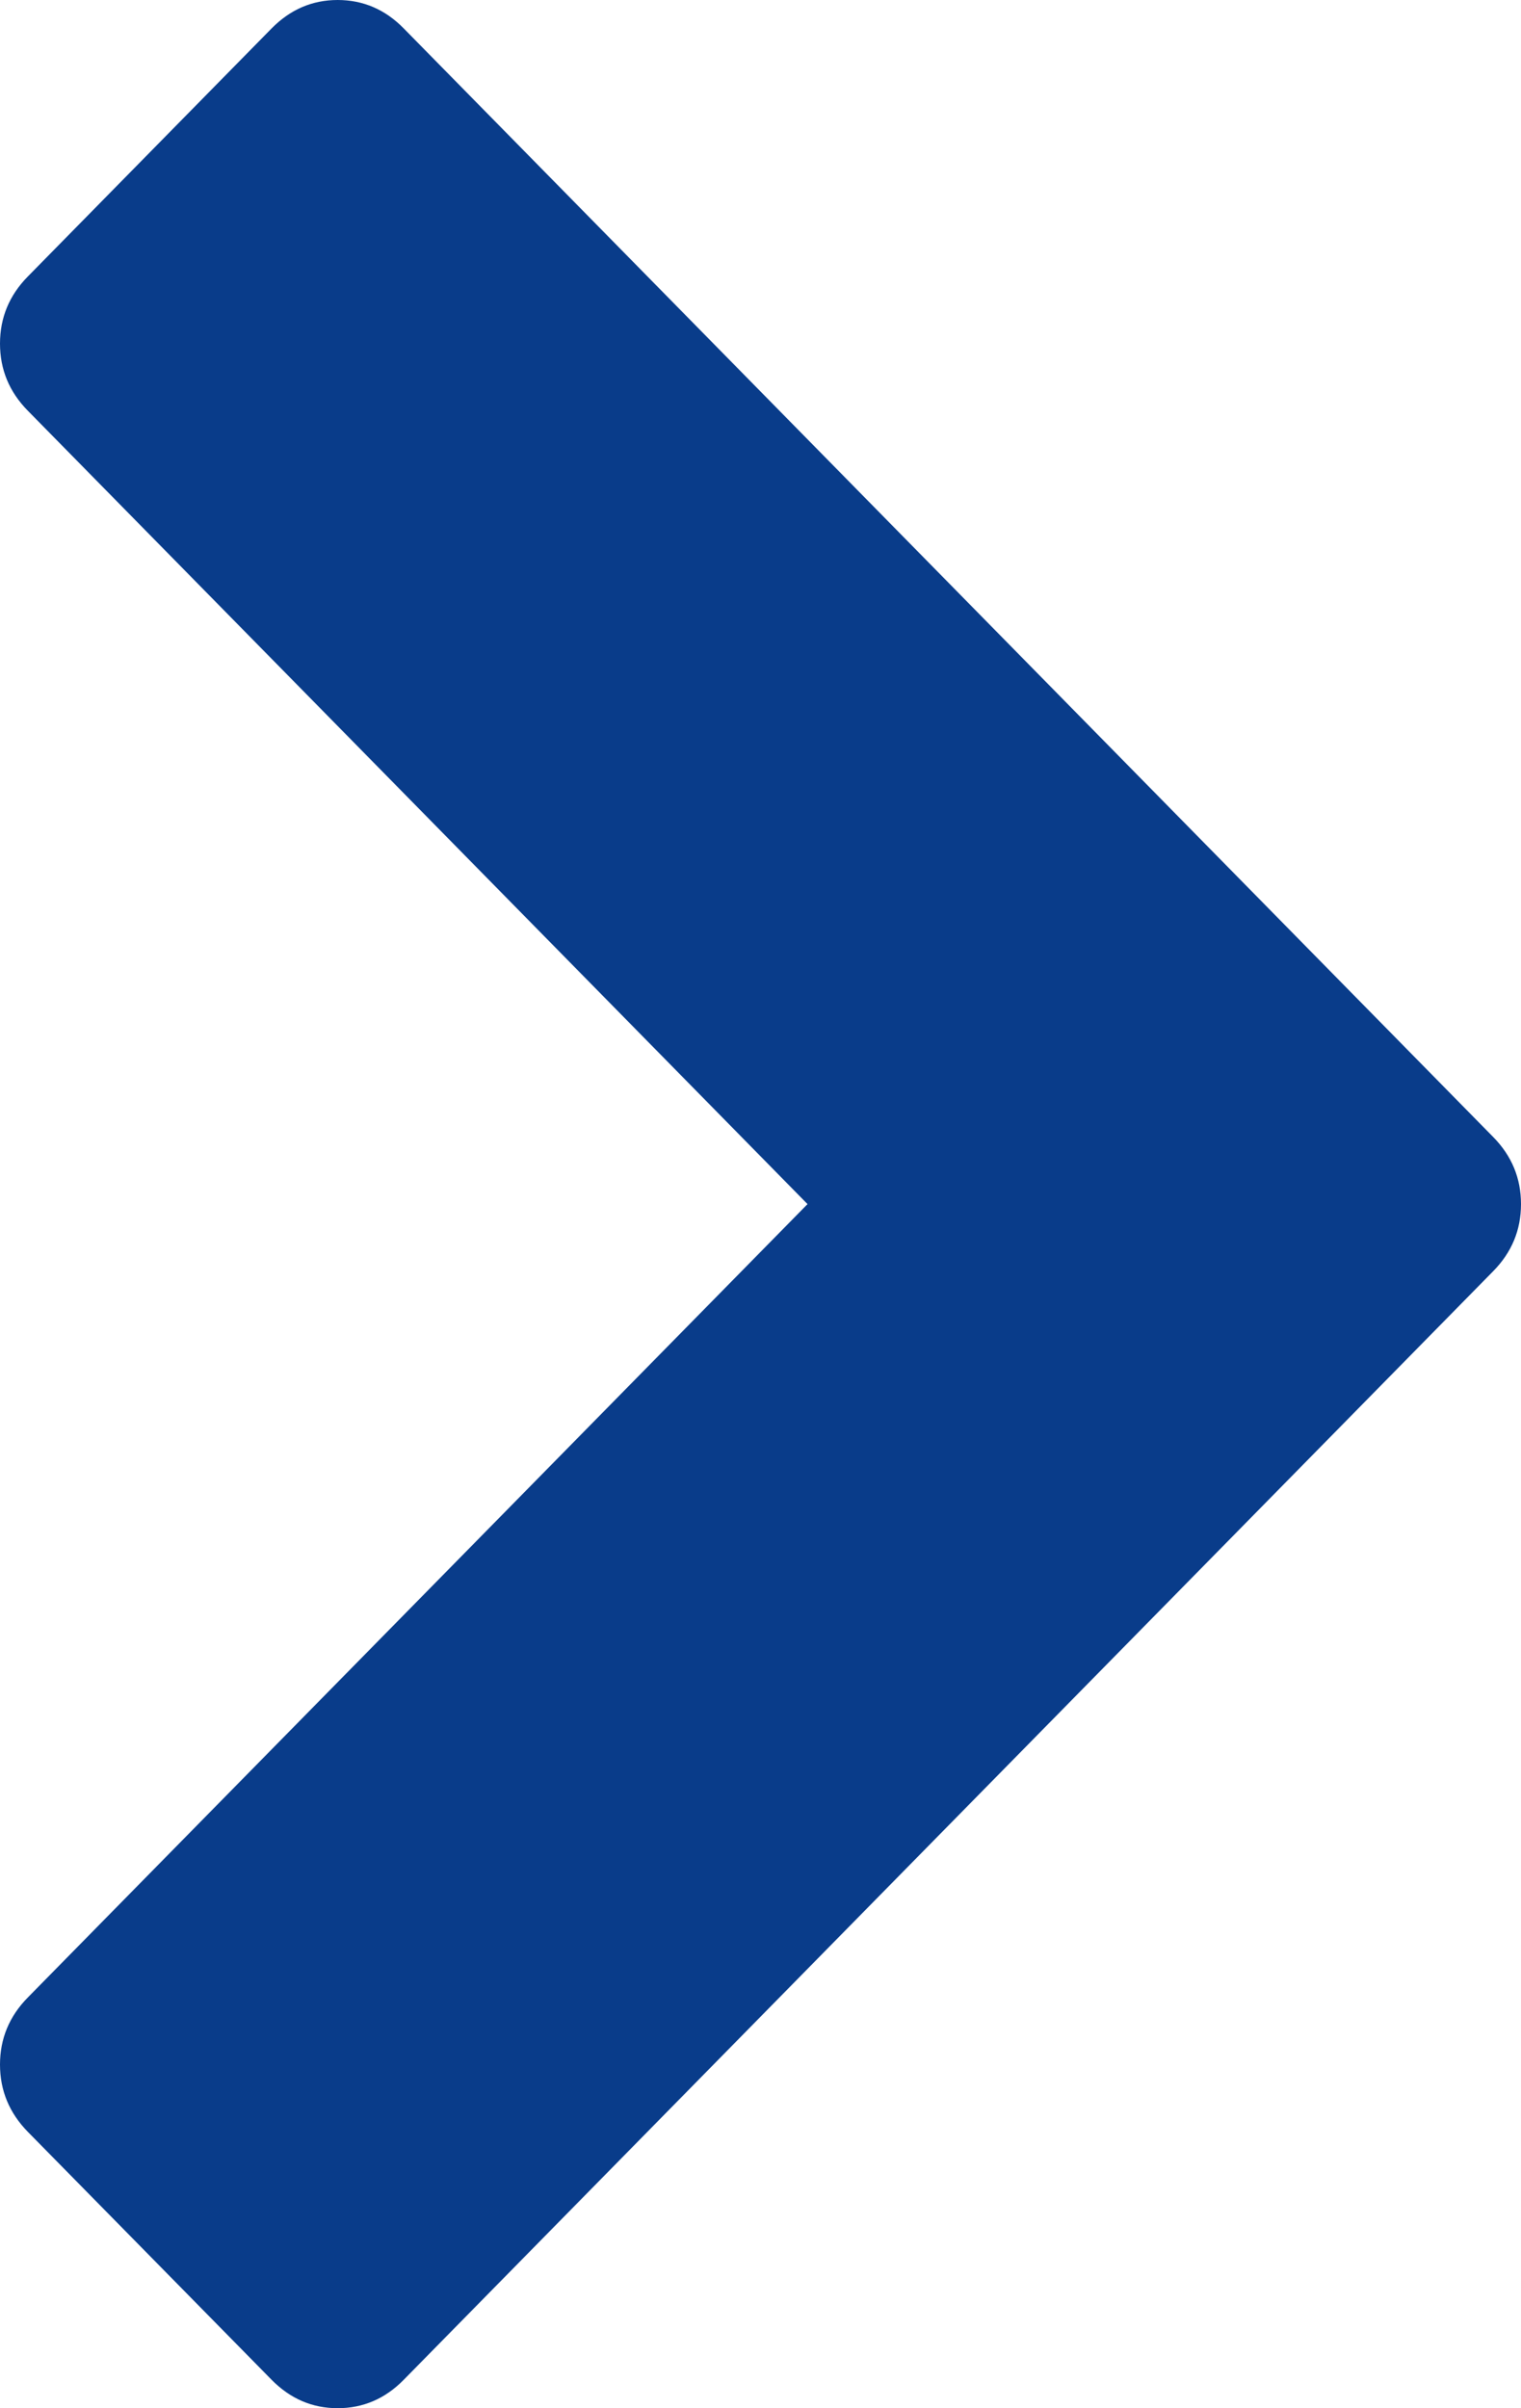<svg width="12" height="19" viewBox="0 0 12 19" fill="none" xmlns="http://www.w3.org/2000/svg">
<path d="M11.78 10.03L3.185 18.776C3.039 18.925 2.865 19 2.664 19C2.463 19 2.29 18.925 2.143 18.776L0.22 16.82C0.073 16.67 0 16.493 0 16.289C0 16.085 0.073 15.908 0.22 15.759L6.371 9.5L0.22 3.241C0.073 3.092 0 2.915 0 2.711C0 2.507 0.073 2.33 0.22 2.181L2.143 0.224C2.29 0.075 2.463 0 2.664 0C2.865 0 3.039 0.075 3.185 0.224L11.78 8.97C11.927 9.119 12 9.296 12 9.5C12 9.704 11.927 9.881 11.78 10.03Z" fill="#093C8A"/>
</svg>
